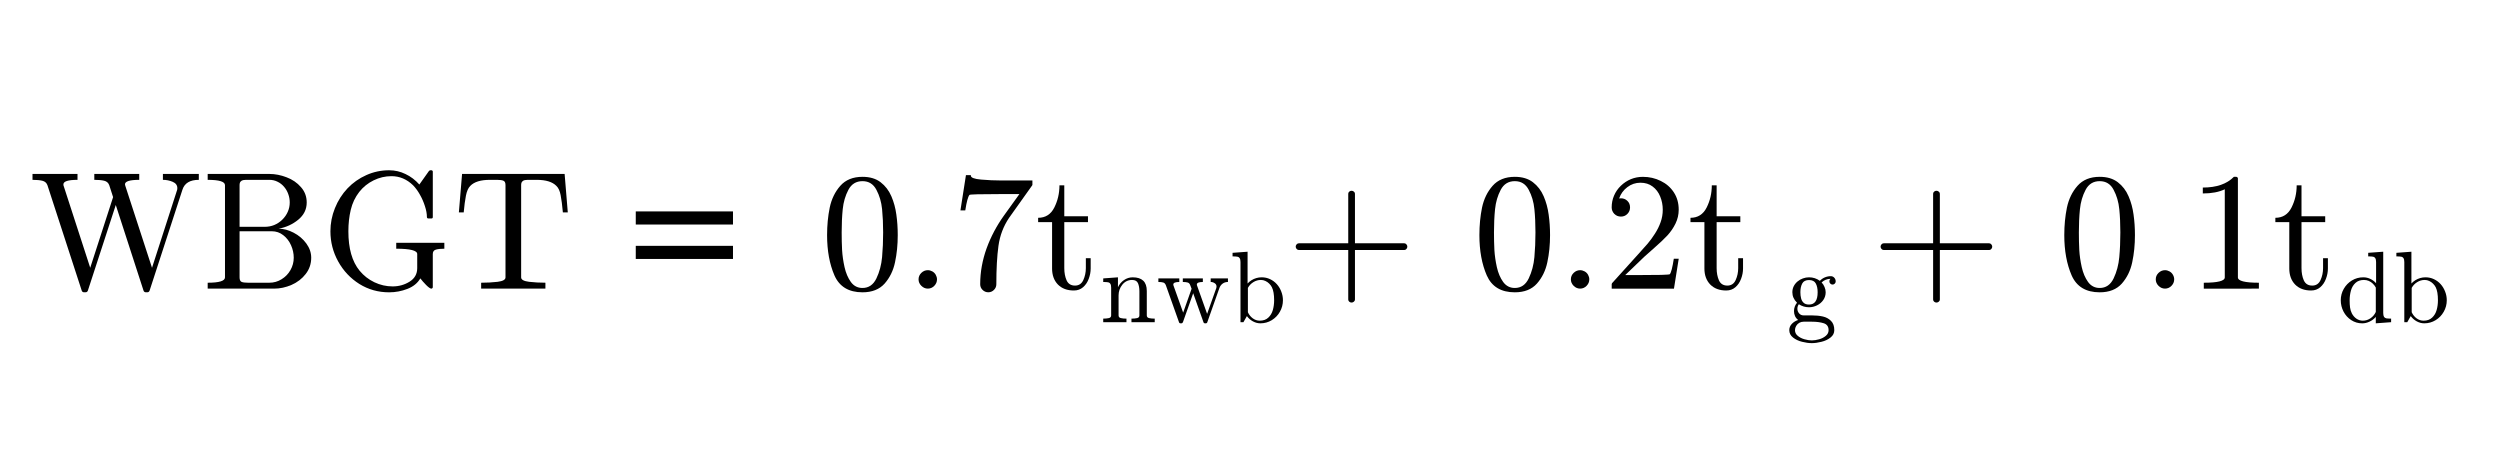 <?xml version="1.0" encoding="utf-8"?>
<!-- Generator: Adobe Illustrator 16.0.0, SVG Export Plug-In . SVG Version: 6.00 Build 0)  -->
<!DOCTYPE svg PUBLIC "-//W3C//DTD SVG 1.1//EN" "http://www.w3.org/Graphics/SVG/1.1/DTD/svg11.dtd">
<svg version="1.1"
	 id="svg3020" xmlns:dc="http://purl.org/dc/elements/1.1/" xmlns:cc="http://creativecommons.org/ns#" xmlns:rdf="http://www.w3.org/1999/02/22-rdf-syntax-ns#" xmlns:svg="http://www.w3.org/2000/svg" xmlns:inkscape="http://www.inkscape.org/namespaces/inkscape"
	 xmlns="http://www.w3.org/2000/svg" xmlns:xlink="http://www.w3.org/1999/xlink" x="0px" y="0px" width="320px" height="60px"
	 viewBox="0 0 320 60" enable-background="new 0 0 320 60" xml:space="preserve">
<g id="text3030" transform="scale(0.958,1.044)">
</g>
<g id="g3009" transform="matrix(1.469,0,0,1.469,-277.705,-0.752)">
	<g id="flowRoot3055" transform="matrix(0.681,0,0,0.681,189.066,0.512)">
	</g>
	<g id="flowRoot3063" transform="matrix(0.681,0,0,0.681,189.066,0.512)">
	</g>
	<g id="g3569" transform="matrix(0.681,0,0,0.681,66.231,78.16)">
	</g>
	<g id="g3616" transform="matrix(1.06,0,0,1.06,-11.749,11.811)">
		<g id="text3618">
			<path id="path59" inkscape:connector-curvature="0" d="M196.142,13.221l-2.817-8.659c-0.072-0.193-0.211-0.314-0.418-0.364
				c-0.206-0.049-0.476-0.074-0.808-0.074V3.639h3.699v0.485c-0.773,0-1.159,0.124-1.159,0.37v0.067l2.204,6.792l1.88-5.808
				l-0.317-0.984c-0.072-0.193-0.211-0.314-0.418-0.364c-0.207-0.049-0.476-0.074-0.809-0.074V3.639h3.693v0.485
				c-0.782,0-1.172,0.124-1.172,0.37c0,0.014,0.004,0.034,0.013,0.061c0.009,0.027,0.013,0.045,0.013,0.054l2.197,6.745l2.069-6.415
				c0.009-0.027,0.013-0.07,0.013-0.128c0-0.242-0.128-0.418-0.384-0.526c-0.256-0.108-0.523-0.161-0.802-0.161V3.639h2.951v0.485
				c-0.728,0-1.177,0.272-1.348,0.815l-2.695,8.281c-0.032,0.099-0.099,0.148-0.202,0.148h-0.101c-0.103,0-0.171-0.049-0.202-0.148
				l-2.278-7.028l-2.291,7.028c-0.031,0.099-0.101,0.148-0.209,0.148h-0.094C196.243,13.369,196.174,13.32,196.142,13.221z"/>
			<path id="path61" inkscape:connector-curvature="0" d="M206.499,13.066v-0.485c0.948,0,1.422-0.146,1.422-0.438V4.562
				c0-0.292-0.474-0.438-1.422-0.438V3.639h5.074c0.467,0,0.939,0.092,1.415,0.276c0.476,0.18,0.869,0.449,1.179,0.809
				c0.315,0.355,0.472,0.775,0.472,1.26c0,0.562-0.231,1.033-0.694,1.415c-0.458,0.377-0.995,0.624-1.611,0.741
				c0.4,0,0.811,0.11,1.233,0.33c0.422,0.22,0.768,0.515,1.038,0.883c0.269,0.368,0.404,0.759,0.404,1.172
				c0,0.503-0.151,0.948-0.452,1.335c-0.296,0.386-0.683,0.685-1.159,0.896c-0.476,0.207-0.955,0.31-1.435,0.31H206.499z
				 M209.12,12.143c0,0.198,0.056,0.321,0.168,0.371c0.112,0.045,0.29,0.067,0.532,0.067h1.752c0.359,0,0.692-0.094,0.997-0.283
				c0.31-0.189,0.555-0.44,0.734-0.755c0.18-0.319,0.27-0.658,0.27-1.017c0-0.35-0.074-0.692-0.222-1.024
				c-0.148-0.337-0.362-0.613-0.64-0.829c-0.274-0.215-0.588-0.323-0.943-0.323h-2.648V12.143L209.12,12.143z M209.12,7.985h2.069
				c0.278,0,0.539-0.049,0.782-0.148c0.247-0.103,0.467-0.249,0.66-0.438c0.198-0.193,0.348-0.409,0.451-0.647
				c0.108-0.242,0.162-0.499,0.162-0.768c0-0.238-0.04-0.467-0.121-0.687c-0.076-0.22-0.191-0.42-0.344-0.6
				c-0.153-0.18-0.332-0.319-0.539-0.418c-0.207-0.103-0.429-0.155-0.667-0.155h-1.752c-0.166,0-0.297,0.007-0.391,0.02
				c-0.09,0.013-0.164,0.054-0.223,0.121c-0.058,0.063-0.087,0.162-0.087,0.296V7.985L209.12,7.985z"/>
			<path id="path63" inkscape:connector-curvature="0" d="M218.985,11.591c0.332,0.404,0.737,0.721,1.213,0.95
				c0.481,0.229,0.982,0.343,1.503,0.343c0.512,0,0.977-0.13,1.395-0.39c0.418-0.261,0.627-0.632,0.627-1.112v-1.159
				c0-0.292-0.575-0.438-1.725-0.438V9.3h3.955v0.485c-0.292,0-0.523,0.025-0.694,0.074c-0.171,0.05-0.256,0.171-0.256,0.364v2.723
				c0,0.031-0.013,0.06-0.04,0.087c-0.023,0.023-0.049,0.034-0.081,0.034c-0.085,0-0.229-0.101-0.431-0.303
				c-0.198-0.203-0.355-0.383-0.472-0.539c-0.225,0.386-0.577,0.674-1.058,0.862s-0.984,0.283-1.509,0.283
				c-0.894,0-1.709-0.229-2.446-0.687c-0.733-0.463-1.312-1.077-1.738-1.846c-0.427-0.773-0.64-1.601-0.64-2.486
				c0-0.651,0.124-1.285,0.371-1.9c0.247-0.615,0.591-1.157,1.031-1.624c0.445-0.467,0.961-0.831,1.55-1.092
				c0.589-0.265,1.213-0.398,1.873-0.398c0.476,0,0.925,0.103,1.347,0.31c0.427,0.202,0.807,0.489,1.139,0.863l0.802-1.132
				c0.054-0.027,0.085-0.041,0.094-0.041h0.101c0.027,0,0.052,0.011,0.074,0.034c0.023,0.023,0.034,0.05,0.034,0.081v3.726
				c0,0.081-0.036,0.121-0.108,0.121h-0.249c-0.085,0-0.128-0.04-0.128-0.121c0-0.265-0.054-0.562-0.162-0.89
				c-0.103-0.328-0.238-0.638-0.404-0.93c-0.162-0.296-0.351-0.557-0.566-0.782c-0.517-0.503-1.11-0.754-1.779-0.754
				c-0.512,0-1.002,0.114-1.469,0.344c-0.467,0.229-0.86,0.546-1.179,0.95c-0.337,0.431-0.57,0.923-0.701,1.476
				c-0.13,0.548-0.195,1.134-0.195,1.759C218.062,9.76,218.37,10.841,218.985,11.591z"/>
			<path id="path65" inkscape:connector-curvature="0" d="M228.978,13.066v-0.485c0.463,0,0.912-0.024,1.348-0.074
				c0.436-0.054,0.654-0.175,0.654-0.364V4.562c0-0.198-0.056-0.319-0.168-0.364c-0.108-0.049-0.285-0.074-0.532-0.074h-0.579
				c-0.759,0-1.298,0.166-1.617,0.499c-0.166,0.166-0.285,0.433-0.357,0.802c-0.072,0.364-0.132,0.822-0.182,1.375h-0.398
				l0.263-3.16h8.43L236.1,6.8h-0.404c-0.054-0.593-0.114-1.062-0.182-1.409c-0.063-0.35-0.18-0.606-0.351-0.768
				c-0.323-0.332-0.862-0.499-1.617-0.499h-0.579c-0.166,0-0.296,0.007-0.391,0.02c-0.09,0.013-0.164,0.054-0.222,0.121
				c-0.059,0.063-0.088,0.162-0.088,0.296v7.581c0,0.189,0.218,0.31,0.654,0.364c0.436,0.05,0.883,0.074,1.341,0.074v0.485H228.978z
				"/>
		</g>
		<g id="text3620">
			<path id="path68" inkscape:connector-curvature="0" d="M249.68,7.797h-7.992V6.719h7.992V7.797z M249.68,10.627h-7.992V9.549
				h7.992V10.627z"/>
		</g>
		<g id="text3622">
		</g>
		<g id="text3624">
		</g>
		<g id="text3626">
		</g>
		<g id="text3628">
			<path id="path74" inkscape:connector-curvature="0" d="M260.325,13.369c-1.128,0-1.896-0.463-2.304-1.388
				c-0.404-0.93-0.606-2.035-0.606-3.315c0-0.8,0.072-1.552,0.216-2.257c0.148-0.705,0.438-1.303,0.869-1.792
				c0.436-0.494,1.044-0.741,1.826-0.741c0.606,0,1.103,0.148,1.489,0.445c0.386,0.296,0.68,0.68,0.883,1.152
				c0.202,0.467,0.339,0.971,0.411,1.51c0.076,0.534,0.114,1.096,0.114,1.685c0,0.791-0.074,1.532-0.222,2.223
				c-0.144,0.687-0.429,1.274-0.856,1.759C261.717,13.129,261.111,13.369,260.325,13.369z M260.325,13.012
				c0.512,0,0.894-0.263,1.146-0.788s0.406-1.108,0.465-1.745c0.058-0.638,0.087-1.316,0.087-2.035c0-0.692-0.029-1.33-0.087-1.914
				c-0.059-0.584-0.214-1.112-0.465-1.584c-0.247-0.476-0.629-0.714-1.146-0.714c-0.521,0-0.908,0.238-1.159,0.714
				c-0.252,0.476-0.406,1.006-0.465,1.59c-0.058,0.579-0.087,1.215-0.087,1.907c0,0.512,0.011,0.995,0.034,1.448
				c0.027,0.454,0.094,0.923,0.202,1.409c0.108,0.48,0.281,0.887,0.519,1.219C259.61,12.849,259.929,13.012,260.325,13.012z"/>
			<path id="path76" inkscape:connector-curvature="0" d="M264.934,12.304c0-0.206,0.077-0.384,0.229-0.532s0.33-0.222,0.532-0.222
				c0.126,0,0.249,0.033,0.371,0.1c0.121,0.068,0.216,0.162,0.283,0.283c0.067,0.121,0.101,0.245,0.101,0.37
				c0,0.203-0.074,0.38-0.222,0.533c-0.148,0.152-0.326,0.229-0.532,0.229c-0.202,0-0.379-0.077-0.532-0.229
				C265.01,12.684,264.934,12.507,264.934,12.304z"/>
			<path id="path78" inkscape:connector-curvature="0" d="M270.001,12.709c0-0.512,0.045-1.013,0.135-1.503
				c0.09-0.49,0.22-0.973,0.391-1.449c0.175-0.481,0.384-0.95,0.627-1.409c0.247-0.463,0.517-0.896,0.809-1.301l1.26-1.752h-1.577
				c-1.635,0-2.477,0.022-2.527,0.067c-0.121,0.148-0.236,0.573-0.344,1.274h-0.398l0.452-2.897h0.404v0.04
				c0,0.166,0.281,0.274,0.842,0.323c0.562,0.05,1.112,0.074,1.651,0.074h2.567v0.357c0,0.009-0.002,0.016-0.007,0.02
				c0,0.004-0.003,0.011-0.007,0.02l-1.9,2.669c-0.467,0.692-0.759,1.46-0.876,2.304c-0.117,0.845-0.175,1.898-0.175,3.161
				c0,0.179-0.065,0.334-0.195,0.464c-0.13,0.13-0.285,0.196-0.465,0.196c-0.184,0-0.341-0.065-0.472-0.196
				C270.066,13.044,270.001,12.889,270.001,12.709z"/>
			<path id="path80" inkscape:connector-curvature="0" d="M275.91,11.409V7.602h-1.146V7.244c0.602,0,1.045-0.281,1.328-0.842
				c0.283-0.562,0.424-1.17,0.424-1.826h0.398v2.54h1.947v0.485h-1.947v3.78c0,0.382,0.063,0.716,0.189,1.004
				c0.13,0.287,0.362,0.431,0.694,0.431c0.315,0,0.541-0.15,0.68-0.451c0.139-0.306,0.209-0.633,0.209-0.984v-0.816h0.397v0.843
				c0,0.287-0.054,0.573-0.161,0.855c-0.104,0.278-0.258,0.508-0.465,0.687s-0.458,0.27-0.755,0.27
				c-0.553,0-0.991-0.164-1.314-0.492C276.07,12.397,275.91,11.957,275.91,11.409z"/>
			<path id="path82" inkscape:connector-curvature="0" d="M280.114,15.826v-0.294c0.19,0,0.346-0.015,0.469-0.045
				s0.183-0.103,0.183-0.22v-2.278c0-0.15-0.023-0.257-0.069-0.322c-0.044-0.068-0.107-0.109-0.192-0.122
				c-0.084-0.016-0.215-0.024-0.391-0.024v-0.294l1.211-0.09v0.815c0.111-0.239,0.276-0.435,0.493-0.587
				c0.22-0.152,0.459-0.228,0.717-0.228c0.386,0,0.675,0.092,0.868,0.277c0.196,0.185,0.293,0.467,0.293,0.848v2.006
				c0,0.117,0.061,0.19,0.183,0.22c0.122,0.03,0.278,0.045,0.469,0.045v0.294h-1.912v-0.294c0.19,0,0.346-0.015,0.469-0.045
				c0.122-0.03,0.183-0.103,0.183-0.22v-1.981c0-0.272-0.04-0.494-0.118-0.669c-0.079-0.177-0.241-0.265-0.485-0.265
				c-0.323,0-0.59,0.129-0.799,0.387c-0.207,0.258-0.31,0.552-0.31,0.881v1.647c0,0.117,0.061,0.19,0.183,0.22
				s0.277,0.045,0.465,0.045v0.294H280.114z"/>
			<path id="path84" inkscape:connector-curvature="0" d="M286.343,15.826l-1.08-3.037c-0.049-0.122-0.119-0.197-0.212-0.224
				c-0.093-0.03-0.227-0.045-0.404-0.045v-0.294h1.72v0.294c-0.329,0-0.493,0.069-0.493,0.208c0.003,0.008,0.004,0.016,0.004,0.024
				c0.003,0.009,0.004,0.021,0.004,0.037l0.803,2.25l0.693-1.961l-0.11-0.289c-0.043-0.122-0.113-0.197-0.208-0.224
				c-0.095-0.03-0.23-0.045-0.404-0.045v-0.294h1.647v0.294c-0.329,0-0.493,0.069-0.493,0.208c0,0.021,0.003,0.042,0.008,0.061
				l0.836,2.352l0.758-2.129c0.011-0.043,0.016-0.083,0.016-0.118c0-0.117-0.05-0.208-0.151-0.273
				c-0.098-0.068-0.208-0.102-0.33-0.102v-0.294h1.419v0.294c-0.168,0-0.314,0.045-0.436,0.134
				c-0.119,0.087-0.208,0.207-0.265,0.359l-0.995,2.813c-0.019,0.062-0.061,0.093-0.126,0.093h-0.065
				c-0.065,0-0.107-0.031-0.126-0.093l-0.844-2.381l-0.844,2.381c-0.027,0.062-0.071,0.093-0.13,0.093h-0.061
				C286.406,15.92,286.362,15.889,286.343,15.826z"/>
			<path id="path86" inkscape:connector-curvature="0" d="M291.398,15.826v-4.941c0-0.15-0.023-0.257-0.069-0.322
				c-0.044-0.068-0.107-0.109-0.192-0.122c-0.084-0.016-0.215-0.024-0.391-0.024v-0.294l1.235-0.09v2.613
				c0.092-0.103,0.2-0.193,0.322-0.27c0.125-0.078,0.258-0.138,0.4-0.179c0.142-0.04,0.285-0.061,0.432-0.061
				c0.25,0,0.481,0.05,0.693,0.151c0.214,0.1,0.401,0.239,0.558,0.415c0.158,0.177,0.28,0.381,0.367,0.612
				c0.089,0.228,0.134,0.464,0.134,0.709c0,0.337-0.083,0.651-0.248,0.942c-0.163,0.291-0.388,0.523-0.673,0.697
				c-0.283,0.171-0.594,0.257-0.934,0.257c-0.212,0-0.416-0.055-0.615-0.163c-0.198-0.108-0.363-0.253-0.493-0.432l-0.285,0.502
				H291.398z M292.006,15.007c0.092,0.204,0.225,0.371,0.4,0.501c0.174,0.128,0.367,0.192,0.579,0.192
				c0.289,0,0.521-0.083,0.697-0.248c0.179-0.166,0.304-0.375,0.375-0.628c0.07-0.252,0.106-0.519,0.106-0.799
				c0-0.47-0.061-0.827-0.184-1.072c-0.054-0.108-0.129-0.209-0.224-0.302c-0.092-0.092-0.198-0.164-0.314-0.216
				c-0.114-0.055-0.235-0.082-0.363-0.082c-0.223,0-0.43,0.06-0.62,0.179c-0.19,0.117-0.341,0.274-0.452,0.473V15.007
				L292.006,15.007z"/>
			<path id="path88" inkscape:connector-curvature="0" d="M296.199,9.892c-0.077,0-0.139-0.029-0.188-0.088
				c-0.05-0.058-0.075-0.121-0.075-0.188c0-0.068,0.024-0.13,0.075-0.189c0.049-0.058,0.112-0.088,0.188-0.088h4.056V5.27
				c0-0.072,0.027-0.13,0.081-0.175c0.054-0.05,0.119-0.074,0.195-0.074c0.068,0,0.13,0.024,0.189,0.074
				c0.058,0.045,0.087,0.103,0.087,0.175v4.07h4.056c0.067,0,0.126,0.029,0.175,0.088c0.05,0.058,0.074,0.121,0.074,0.189
				c0,0.067-0.024,0.13-0.074,0.188c-0.049,0.059-0.108,0.088-0.175,0.088h-4.056v4.07c0,0.071-0.029,0.13-0.087,0.175
				c-0.059,0.05-0.122,0.074-0.189,0.074c-0.076,0-0.141-0.024-0.195-0.074c-0.054-0.045-0.081-0.103-0.081-0.175v-4.07H296.199z"/>
			<path id="path90" inkscape:connector-curvature="0" d="M313.947,13.369c-1.128,0-1.895-0.463-2.304-1.388
				c-0.405-0.93-0.607-2.035-0.607-3.315c0-0.8,0.072-1.552,0.216-2.257c0.149-0.705,0.438-1.303,0.869-1.792
				c0.436-0.494,1.045-0.741,1.826-0.741c0.606,0,1.103,0.148,1.489,0.445c0.386,0.296,0.681,0.68,0.883,1.152
				c0.202,0.467,0.339,0.971,0.411,1.51c0.076,0.534,0.114,1.096,0.114,1.685c0,0.791-0.074,1.532-0.222,2.223
				c-0.144,0.687-0.429,1.274-0.856,1.759C315.339,13.129,314.734,13.369,313.947,13.369z M313.947,13.012
				c0.512,0,0.894-0.263,1.145-0.788c0.252-0.526,0.407-1.108,0.465-1.745c0.058-0.638,0.088-1.316,0.088-2.035
				c0-0.692-0.029-1.33-0.088-1.914c-0.058-0.584-0.213-1.112-0.465-1.584c-0.247-0.476-0.628-0.714-1.145-0.714
				c-0.521,0-0.908,0.238-1.159,0.714c-0.251,0.476-0.406,1.006-0.465,1.59c-0.058,0.579-0.088,1.215-0.088,1.907
				c0,0.512,0.011,0.995,0.034,1.448c0.027,0.454,0.095,0.923,0.202,1.409c0.108,0.48,0.281,0.887,0.519,1.219
				C313.233,12.849,313.552,13.012,313.947,13.012z"/>
			<path id="path92" inkscape:connector-curvature="0" d="M318.556,12.304c0-0.206,0.076-0.384,0.229-0.532
				c0.153-0.148,0.331-0.222,0.532-0.222c0.126,0,0.249,0.033,0.371,0.1c0.122,0.068,0.216,0.162,0.283,0.283
				c0.067,0.121,0.1,0.245,0.1,0.37c0,0.203-0.074,0.38-0.222,0.533c-0.148,0.152-0.326,0.229-0.532,0.229
				c-0.202,0-0.379-0.077-0.532-0.229C318.633,12.684,318.556,12.507,318.556,12.304z"/>
			<path id="path94" inkscape:connector-curvature="0" d="M321.912,13.066v-0.371c0-0.023,0.009-0.048,0.026-0.074l2.143-2.372
				c0.324-0.351,0.586-0.645,0.788-0.883c0.202-0.238,0.403-0.512,0.6-0.822c0.198-0.31,0.353-0.624,0.465-0.943
				c0.117-0.324,0.175-0.665,0.175-1.024c0-0.377-0.07-0.737-0.209-1.078c-0.139-0.346-0.348-0.622-0.627-0.829
				c-0.274-0.207-0.606-0.31-0.997-0.31c-0.4,0-0.76,0.121-1.078,0.364c-0.319,0.238-0.544,0.548-0.674,0.93
				c0.035-0.009,0.085-0.013,0.148-0.013c0.207,0,0.381,0.07,0.526,0.209c0.148,0.139,0.222,0.319,0.222,0.539
				c0,0.211-0.074,0.391-0.222,0.539c-0.144,0.144-0.319,0.215-0.526,0.215c-0.216,0-0.398-0.074-0.546-0.222
				c-0.144-0.153-0.216-0.33-0.216-0.532c0-0.346,0.065-0.669,0.195-0.971c0.13-0.305,0.317-0.575,0.559-0.808
				c0.247-0.238,0.524-0.42,0.828-0.546c0.31-0.126,0.638-0.188,0.984-0.188c0.526,0,1.015,0.112,1.469,0.337
				c0.453,0.22,0.813,0.535,1.077,0.943c0.265,0.405,0.398,0.878,0.398,1.422c0,0.4-0.088,0.78-0.263,1.139
				c-0.175,0.359-0.4,0.687-0.674,0.984c-0.274,0.292-0.625,0.624-1.051,0.997c-0.427,0.373-0.708,0.622-0.842,0.748l-1.564,1.502
				h1.328c0.651,0,1.195-0.004,1.631-0.013c0.44-0.014,0.674-0.031,0.701-0.054c0.108-0.117,0.218-0.542,0.331-1.274h0.404
				l-0.391,2.46H321.912z"/>
			<path id="path96" inkscape:connector-curvature="0" d="M329.533,11.409V7.602h-1.145V7.244c0.601,0,1.044-0.281,1.328-0.842
				c0.282-0.562,0.424-1.17,0.424-1.826h0.398v2.54h1.947v0.485h-1.947v3.78c0,0.382,0.063,0.716,0.189,1.004
				c0.13,0.287,0.362,0.431,0.694,0.431c0.314,0,0.541-0.15,0.68-0.451c0.139-0.306,0.209-0.633,0.209-0.984v-0.816h0.398v0.843
				c0,0.287-0.054,0.573-0.162,0.855c-0.103,0.278-0.258,0.508-0.465,0.687c-0.206,0.179-0.458,0.27-0.754,0.27
				c-0.553,0-0.99-0.164-1.314-0.492C329.693,12.397,329.533,11.957,329.533,11.409z"/>
			<path id="path98" inkscape:connector-curvature="0" d="M336.509,16.479c0-0.199,0.073-0.373,0.216-0.522
				c0.144-0.147,0.315-0.251,0.514-0.314c-0.112-0.084-0.197-0.19-0.257-0.318c-0.056-0.128-0.085-0.263-0.085-0.408
				c0-0.261,0.083-0.492,0.248-0.693c-0.255-0.25-0.383-0.537-0.383-0.86c0-0.174,0.036-0.337,0.11-0.489
				c0.076-0.152,0.181-0.284,0.314-0.396c0.133-0.111,0.281-0.196,0.444-0.253c0.163-0.06,0.33-0.09,0.502-0.09
				c0.331,0,0.629,0.097,0.892,0.289c0.114-0.122,0.249-0.216,0.403-0.281c0.158-0.068,0.321-0.102,0.489-0.102
				c0.12,0,0.218,0.043,0.294,0.13c0.077,0.084,0.114,0.186,0.114,0.305c0,0.068-0.025,0.128-0.077,0.179
				c-0.052,0.052-0.112,0.077-0.179,0.077c-0.072,0-0.132-0.025-0.184-0.077c-0.052-0.051-0.078-0.111-0.078-0.179
				c0-0.103,0.034-0.175,0.102-0.216c-0.289,0-0.536,0.1-0.743,0.298c0.101,0.101,0.181,0.224,0.241,0.371
				c0.063,0.144,0.094,0.288,0.094,0.433c0,0.236-0.065,0.45-0.196,0.64c-0.13,0.188-0.304,0.334-0.518,0.44
				c-0.212,0.103-0.43,0.155-0.656,0.155c-0.305,0-0.583-0.083-0.836-0.249c-0.078,0.109-0.119,0.231-0.119,0.368
				c0,0.147,0.048,0.276,0.143,0.387c0.098,0.108,0.22,0.163,0.367,0.163h0.685c0.332,0,0.63,0.03,0.897,0.09
				c0.267,0.06,0.489,0.179,0.669,0.359c0.182,0.179,0.273,0.433,0.273,0.763c0,0.245-0.103,0.447-0.31,0.607
				c-0.206,0.163-0.453,0.28-0.741,0.351c-0.286,0.073-0.551,0.11-0.795,0.11c-0.247,0-0.515-0.036-0.803-0.11
				c-0.288-0.071-0.536-0.188-0.743-0.351C336.613,16.925,336.509,16.723,336.509,16.479z M336.978,16.479
				c0,0.187,0.077,0.344,0.228,0.468c0.152,0.128,0.336,0.221,0.551,0.282c0.215,0.062,0.416,0.093,0.607,0.093
				c0.188,0,0.389-0.031,0.603-0.093c0.214-0.06,0.397-0.154,0.546-0.282c0.152-0.125,0.228-0.282,0.228-0.468
				c0-0.291-0.133-0.48-0.399-0.567c-0.266-0.084-0.59-0.127-0.97-0.127h-0.685c-0.127,0-0.246,0.03-0.354,0.09
				c-0.107,0.062-0.192,0.148-0.257,0.257C337.01,16.244,336.978,16.359,336.978,16.479z M338.132,14.375
				c0.473,0,0.709-0.337,0.709-1.011c0-0.291-0.05-0.531-0.151-0.717c-0.1-0.191-0.287-0.286-0.558-0.286
				c-0.272,0-0.458,0.095-0.559,0.286c-0.1,0.187-0.151,0.426-0.151,0.717c0,0.184,0.019,0.352,0.058,0.501
				c0.038,0.15,0.108,0.272,0.212,0.367C337.794,14.328,337.941,14.375,338.132,14.375z"/>
			<path id="path100" inkscape:connector-curvature="0" d="M344.277,9.892c-0.076,0-0.139-0.029-0.188-0.088
				c-0.05-0.058-0.074-0.121-0.074-0.188c0-0.068,0.024-0.13,0.074-0.189c0.049-0.058,0.112-0.088,0.188-0.088h4.056V5.27
				c0-0.072,0.028-0.13,0.082-0.175c0.054-0.05,0.119-0.074,0.195-0.074c0.067,0,0.13,0.024,0.189,0.074
				c0.058,0.045,0.088,0.103,0.088,0.175v4.07h4.056c0.067,0,0.125,0.029,0.175,0.088c0.05,0.058,0.074,0.121,0.074,0.189
				c0,0.067-0.024,0.13-0.074,0.188c-0.049,0.059-0.108,0.088-0.175,0.088h-4.056v4.07c0,0.071-0.029,0.13-0.088,0.175
				c-0.058,0.05-0.122,0.074-0.189,0.074c-0.076,0-0.141-0.024-0.195-0.074c-0.054-0.045-0.082-0.103-0.082-0.175v-4.07H344.277z"/>
			<path id="path102" inkscape:connector-curvature="0" d="M362.025,13.369c-1.127,0-1.895-0.463-2.304-1.388
				c-0.404-0.93-0.606-2.035-0.606-3.315c0-0.8,0.072-1.552,0.216-2.257c0.149-0.705,0.438-1.303,0.869-1.792
				c0.436-0.494,1.044-0.741,1.826-0.741c0.607,0,1.103,0.148,1.49,0.445c0.386,0.296,0.68,0.68,0.882,1.152
				c0.203,0.467,0.34,0.971,0.411,1.51c0.076,0.534,0.114,1.096,0.114,1.685c0,0.791-0.074,1.532-0.222,2.223
				c-0.144,0.687-0.429,1.274-0.855,1.759C363.418,13.129,362.812,13.369,362.025,13.369z M362.025,13.012
				c0.512,0,0.894-0.263,1.146-0.788c0.251-0.526,0.407-1.108,0.465-1.745c0.059-0.638,0.088-1.316,0.088-2.035
				c0-0.692-0.029-1.33-0.088-1.914c-0.058-0.584-0.213-1.112-0.465-1.584c-0.246-0.476-0.629-0.714-1.146-0.714
				c-0.521,0-0.907,0.238-1.158,0.714c-0.251,0.476-0.407,1.006-0.465,1.59c-0.059,0.579-0.088,1.215-0.088,1.907
				c0,0.512,0.011,0.995,0.034,1.448c0.026,0.454,0.094,0.923,0.202,1.409c0.108,0.48,0.281,0.887,0.519,1.219
				C361.311,12.849,361.63,13.012,362.025,13.012z"/>
			<path id="path104" inkscape:connector-curvature="0" d="M366.635,12.304c0-0.206,0.076-0.384,0.229-0.532
				s0.331-0.222,0.532-0.222c0.125,0,0.25,0.033,0.37,0.1c0.122,0.068,0.216,0.162,0.283,0.283c0.068,0.121,0.101,0.245,0.101,0.37
				c0,0.203-0.074,0.38-0.223,0.533c-0.148,0.152-0.326,0.229-0.532,0.229c-0.202,0-0.38-0.077-0.532-0.229
				C366.711,12.684,366.635,12.507,366.635,12.304z"/>
			<path id="path106" inkscape:connector-curvature="0" d="M370.583,13.066v-0.485c1.15,0,1.725-0.146,1.725-0.438V4.899
				c-0.476,0.229-1.078,0.344-1.806,0.344V4.758c1.127,0,1.979-0.294,2.554-0.882h0.195c0.031,0,0.061,0.013,0.088,0.04
				c0.031,0.023,0.048,0.05,0.048,0.081v8.147c0,0.292,0.574,0.438,1.725,0.438v0.485H370.583z"/>
			<path id="path108" inkscape:connector-curvature="0" d="M377.611,11.409V7.602h-1.145V7.244c0.601,0,1.044-0.281,1.327-0.842
				c0.283-0.562,0.425-1.17,0.425-1.826h0.397v2.54h1.948v0.485h-1.948v3.78c0,0.382,0.063,0.716,0.189,1.004
				c0.13,0.287,0.361,0.431,0.694,0.431c0.315,0,0.542-0.15,0.681-0.451c0.139-0.306,0.208-0.633,0.208-0.984v-0.816h0.398v0.843
				c0,0.287-0.054,0.573-0.162,0.855c-0.103,0.278-0.258,0.508-0.465,0.687c-0.206,0.179-0.458,0.27-0.754,0.27
				c-0.553,0-0.991-0.164-1.315-0.492C377.771,12.397,377.611,11.957,377.611,11.409z"/>
			<path id="path110" inkscape:connector-curvature="0" d="M383.604,15.92c-0.329,0-0.628-0.088-0.901-0.265
				c-0.272-0.179-0.484-0.414-0.636-0.705c-0.149-0.291-0.224-0.6-0.224-0.926c0-0.337,0.082-0.649,0.245-0.937
				c0.166-0.291,0.39-0.522,0.673-0.694c0.283-0.171,0.594-0.257,0.934-0.257c0.203,0,0.396,0.043,0.578,0.13
				c0.182,0.085,0.34,0.203,0.473,0.354v-1.736c0-0.15-0.023-0.257-0.069-0.322c-0.043-0.068-0.107-0.109-0.192-0.122
				c-0.082-0.016-0.21-0.024-0.387-0.024v-0.294l1.235-0.09v5.034c0.001,0.147,0.023,0.255,0.065,0.322
				c0.046,0.065,0.11,0.106,0.192,0.122c0.084,0.014,0.214,0.021,0.391,0.021v0.294l-1.259,0.093v-0.526
				c-0.144,0.166-0.315,0.295-0.514,0.388C384.01,15.874,383.809,15.92,383.604,15.92z M382.753,15.1
				c0.095,0.183,0.222,0.328,0.379,0.437c0.161,0.109,0.335,0.163,0.522,0.163c0.231,0,0.443-0.066,0.636-0.199
				c0.193-0.134,0.337-0.306,0.433-0.518V12.98c-0.065-0.122-0.148-0.231-0.249-0.326c-0.098-0.098-0.209-0.172-0.334-0.224
				c-0.122-0.051-0.253-0.077-0.391-0.077c-0.291,0-0.524,0.083-0.701,0.248c-0.177,0.163-0.3,0.373-0.371,0.628
				c-0.07,0.255-0.105,0.523-0.105,0.803c0,0.223,0.011,0.417,0.033,0.583C382.626,14.782,382.677,14.943,382.753,15.1L382.753,15.1
				z"/>
			<path id="path112" inkscape:connector-curvature="0" d="M387.066,15.826v-4.941c0-0.15-0.023-0.257-0.069-0.322
				c-0.044-0.068-0.107-0.109-0.192-0.122c-0.084-0.016-0.214-0.024-0.391-0.024v-0.294l1.236-0.09v2.613
				c0.092-0.103,0.199-0.193,0.322-0.27c0.125-0.078,0.258-0.138,0.4-0.179c0.142-0.04,0.285-0.061,0.432-0.061
				c0.25,0,0.481,0.05,0.693,0.151c0.215,0.1,0.401,0.239,0.559,0.415c0.157,0.177,0.28,0.381,0.367,0.612
				c0.09,0.228,0.134,0.464,0.134,0.709c0,0.337-0.083,0.651-0.248,0.942c-0.163,0.291-0.388,0.523-0.673,0.697
				c-0.282,0.171-0.594,0.257-0.933,0.257c-0.212,0-0.417-0.055-0.616-0.163c-0.198-0.108-0.362-0.253-0.493-0.432l-0.285,0.502
				H387.066z M387.674,15.007c0.092,0.204,0.225,0.371,0.399,0.501c0.174,0.128,0.367,0.192,0.579,0.192
				c0.288,0,0.52-0.083,0.697-0.248c0.179-0.166,0.304-0.375,0.375-0.628c0.071-0.252,0.106-0.519,0.106-0.799
				c0-0.47-0.061-0.827-0.183-1.072c-0.055-0.108-0.129-0.209-0.225-0.302c-0.092-0.092-0.197-0.164-0.314-0.216
				c-0.114-0.055-0.235-0.082-0.363-0.082c-0.223,0-0.43,0.06-0.62,0.179c-0.19,0.117-0.341,0.274-0.452,0.473V15.007z"/>
		</g>
		<g id="text3630">
		</g>
		<g id="text3632">
		</g>
		<g id="text3634">
		</g>
		<g id="text3636">
		</g>
		<g id="text3638">
		</g>
		<g id="text3640">
		</g>
		<g id="text3642">
		</g>
		<g id="text3644">
		</g>
		<g id="text3646">
		</g>
		<g id="text3648">
		</g>
		<g id="text3650">
		</g>
		<g id="text3652">
		</g>
		<g id="text3654">
		</g>
		<g id="text3656">
		</g>
	</g>
</g>
</svg>
